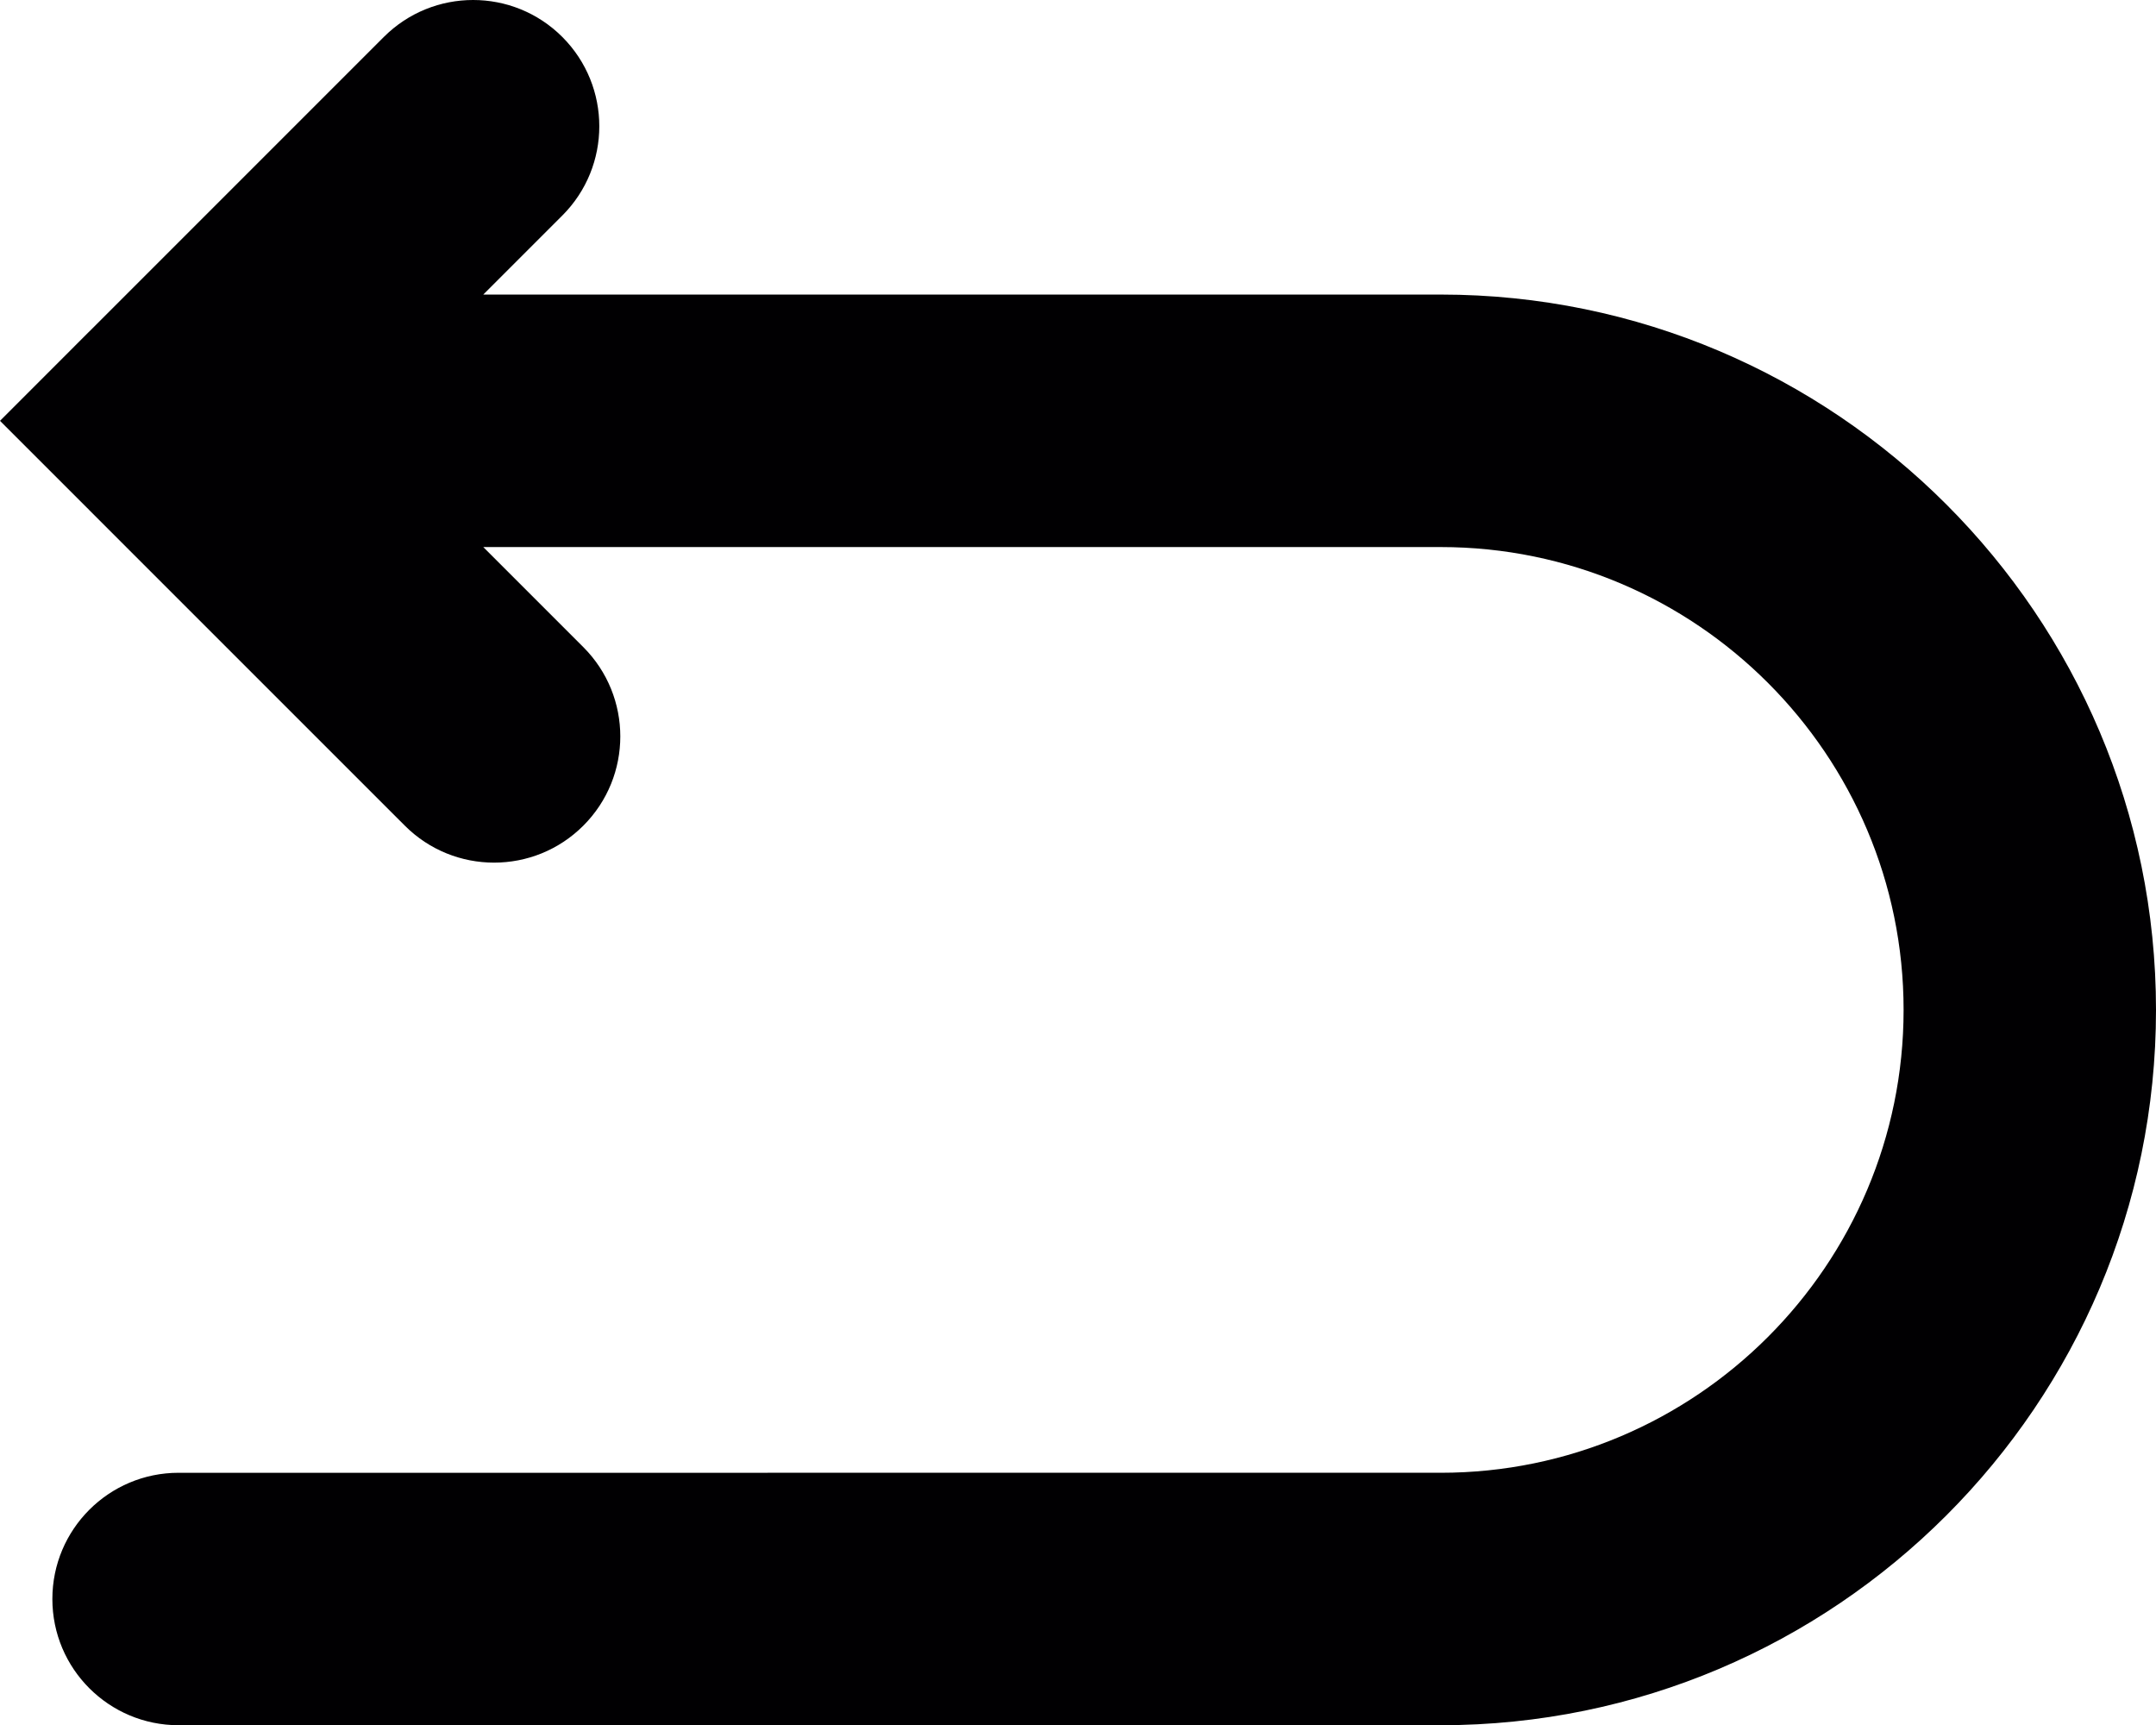 <?xml version="1.0" encoding="UTF-8" standalone="no"?>
<svg
   xmlns:dc="http://purl.org/dc/elements/1.1/"
   xmlns:cc="http://creativecommons.org/ns#"
   xmlns:rdf="http://www.w3.org/1999/02/22-rdf-syntax-ns#"
   xmlns:svg="http://www.w3.org/2000/svg"
   xmlns="http://www.w3.org/2000/svg"
   height="158.576"
   width="198.194"
   xml:space="preserve"
   viewBox="0 0 198.194 158.576"
   y="0px"
   x="0px"
   id="Capa_1"
   version="1.1"><defs
     id="defs871" /><g
     transform="translate(0,-19.809)"
     id="g836"><path
       id="path834"
       d="m 132.447,46.884 h -88.02 l 7.267,-7.267 c 4.531,-4.531 4.531,-11.873 0,-16.41 -4.531,-4.531 -11.873,-4.531 -16.41,0 L 8.214,50.277 C 8.209,50.282 8.203,50.282 8.203,50.282 L 0,58.491 8.202,66.688 c 0,0 0.005,0.005 0.011,0.016 L 37.214,95.7 c 2.268,2.268 5.238,3.399 8.202,3.399 2.975,0 5.939,-1.131 8.208,-3.399 4.531,-4.531 4.531,-11.873 0,-16.41 l -9.197,-9.197 h 88.02 c 23.459,0 42.544,19.091 42.544,42.544 0,23.453 -19.091,42.544 -42.544,42.544 H 16.421 c -6.413,0 -11.607,5.194 -11.607,11.602 0,6.407 5.194,11.602 11.607,11.602 h 116.026 c 36.257,0 65.747,-29.496 65.747,-65.747 0,-36.251 -29.491,-65.754 -65.747,-65.754 z"
       style="fill:#010002" /></g><g
     transform="translate(0,-19.809)"
     id="g838" /><g
     transform="translate(0,-19.809)"
     id="g840" /><g
     transform="translate(0,-19.809)"
     id="g842" /><g
     transform="translate(0,-19.809)"
     id="g844" /><g
     transform="translate(0,-19.809)"
     id="g846" /><g
     transform="translate(0,-19.809)"
     id="g848" /><g
     transform="translate(0,-19.809)"
     id="g850" /><g
     transform="translate(0,-19.809)"
     id="g852" /><g
     transform="translate(0,-19.809)"
     id="g854" /><g
     transform="translate(0,-19.809)"
     id="g856" /><g
     transform="translate(0,-19.809)"
     id="g858" /><g
     transform="translate(0,-19.809)"
     id="g860" /><g
     transform="translate(0,-19.809)"
     id="g862" /><g
     transform="translate(0,-19.809)"
     id="g864" /><g
     transform="translate(0,-19.809)"
     id="g866" /></svg>